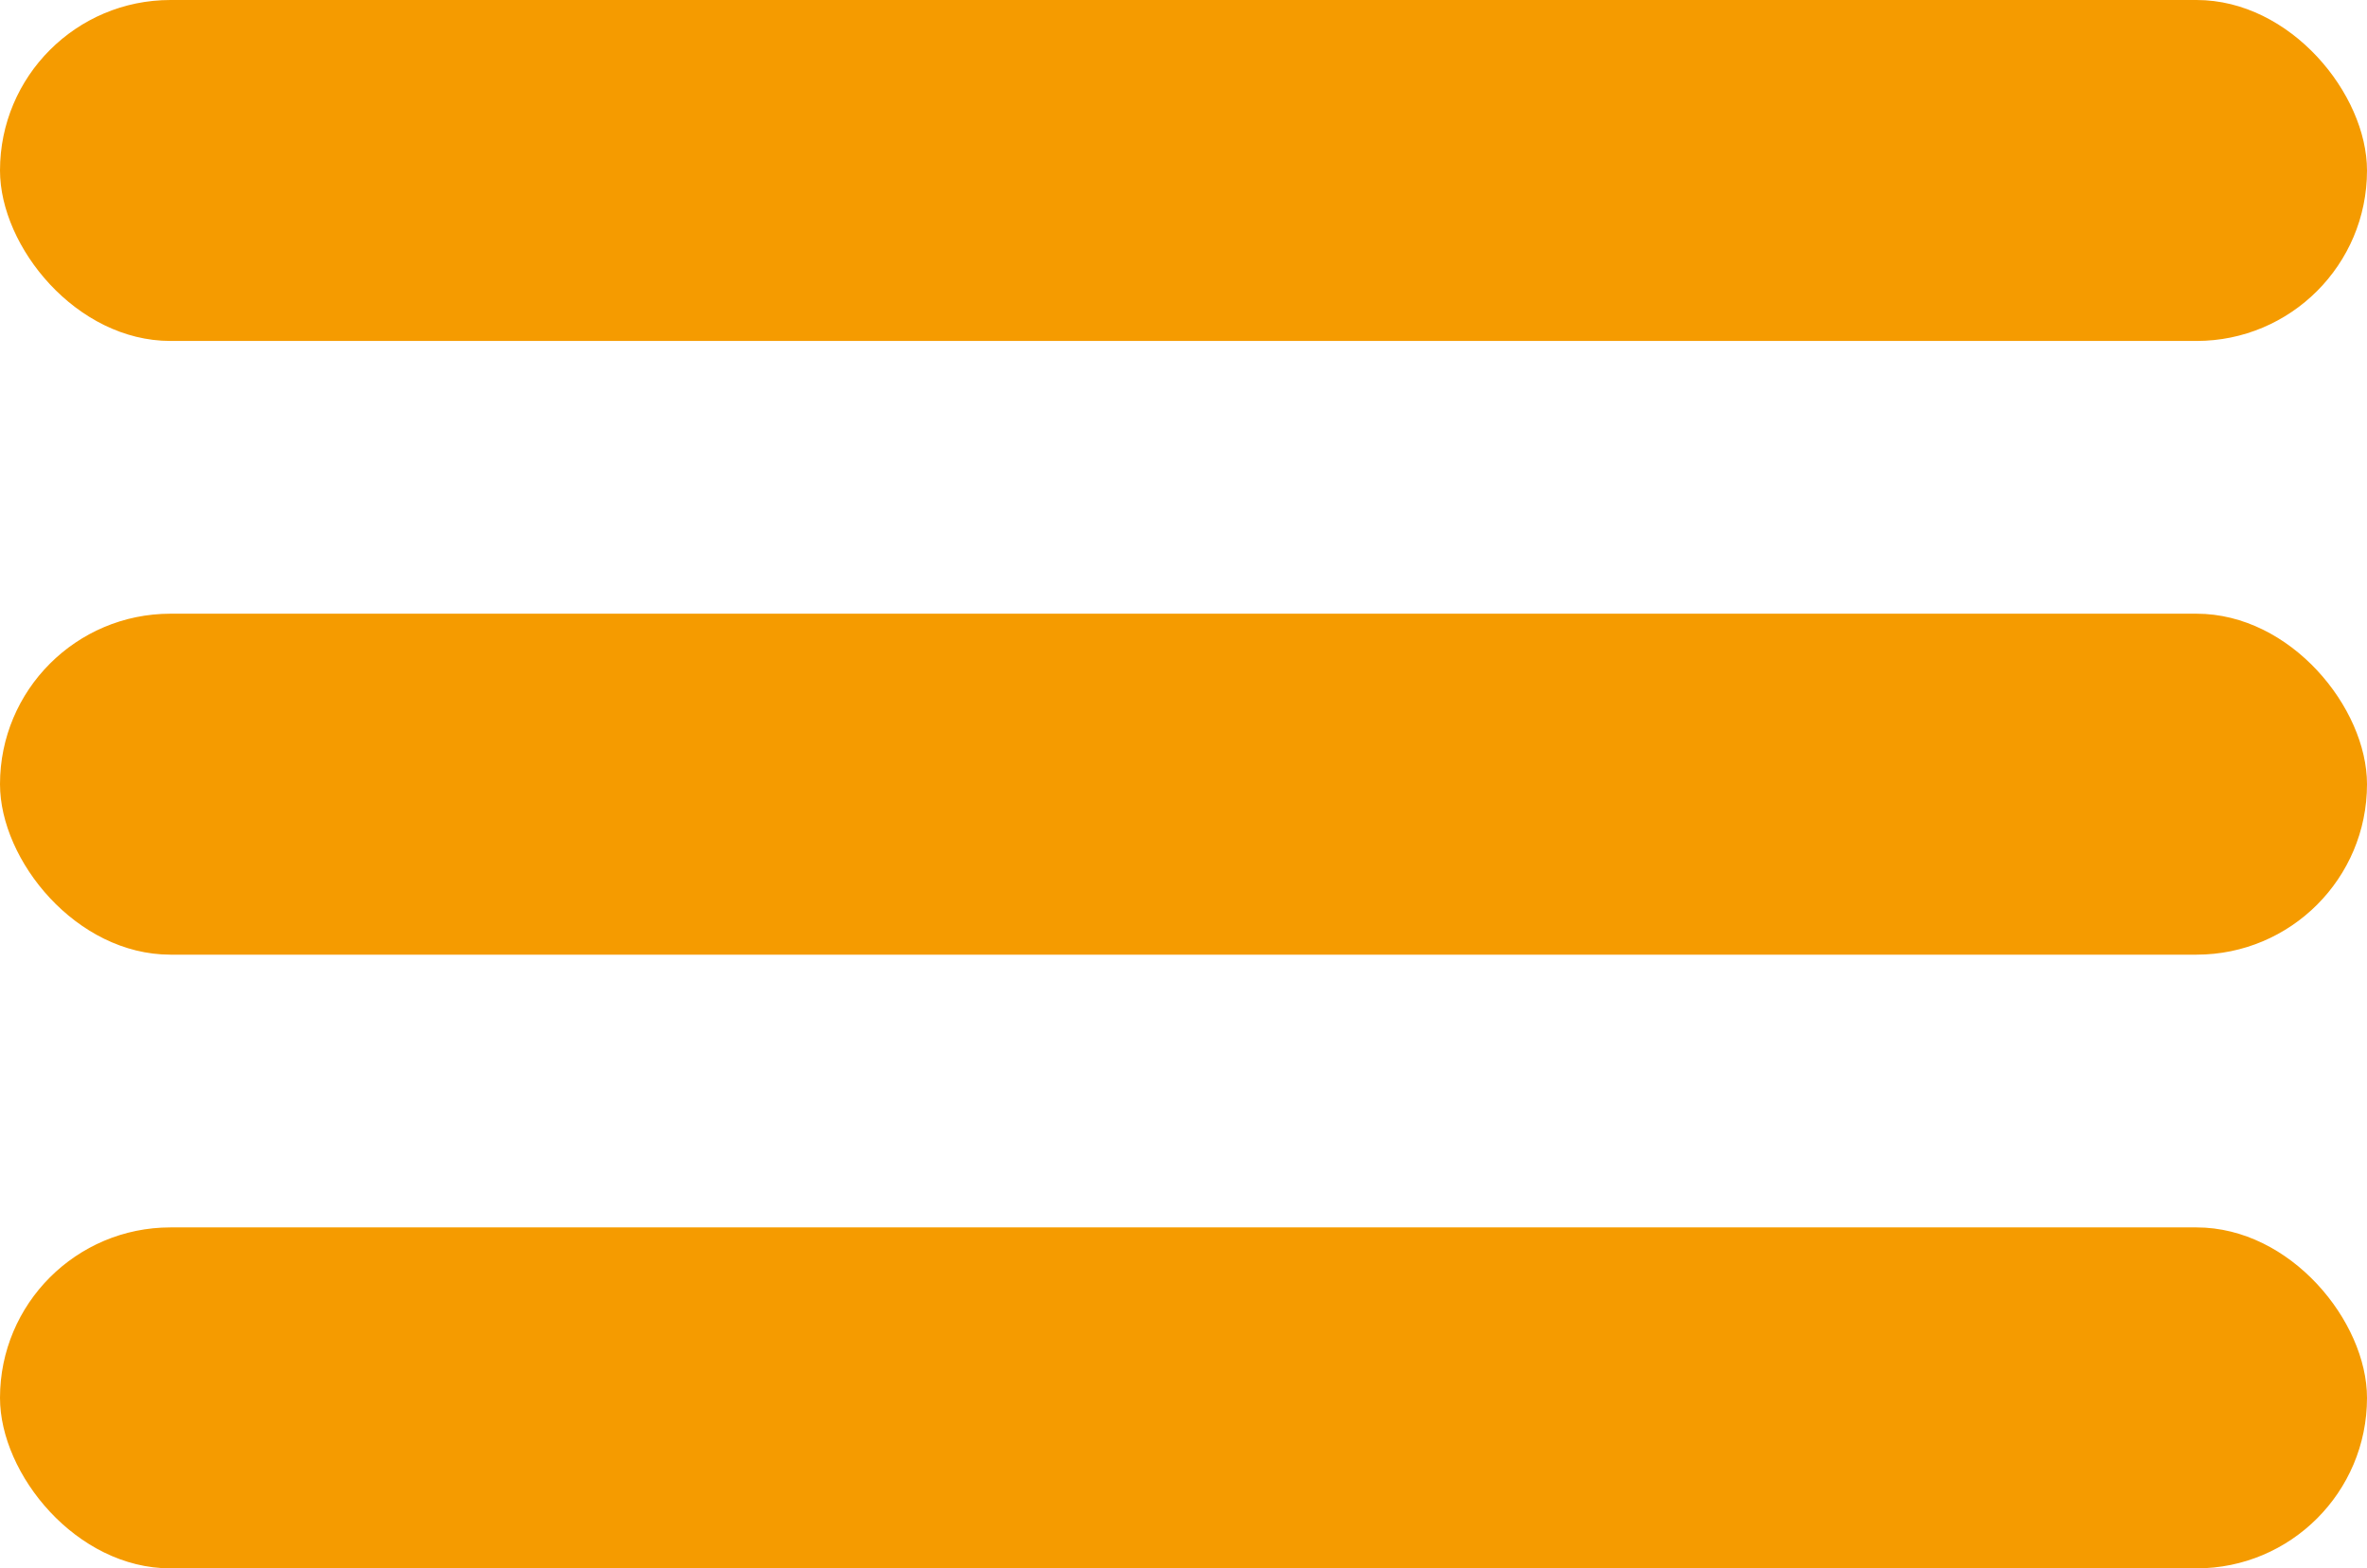 <svg width="243" height="161" viewBox="0 0 243 161" fill="none" xmlns="http://www.w3.org/2000/svg">
<rect width="243" height="35" rx="17.5" fill="#F59B00"/>
<rect y="126" width="243" height="35" rx="17.5" fill="#F59B00"/>
<rect y="63" width="243" height="35" rx="17.5" fill="#F59B00"/>
</svg>
